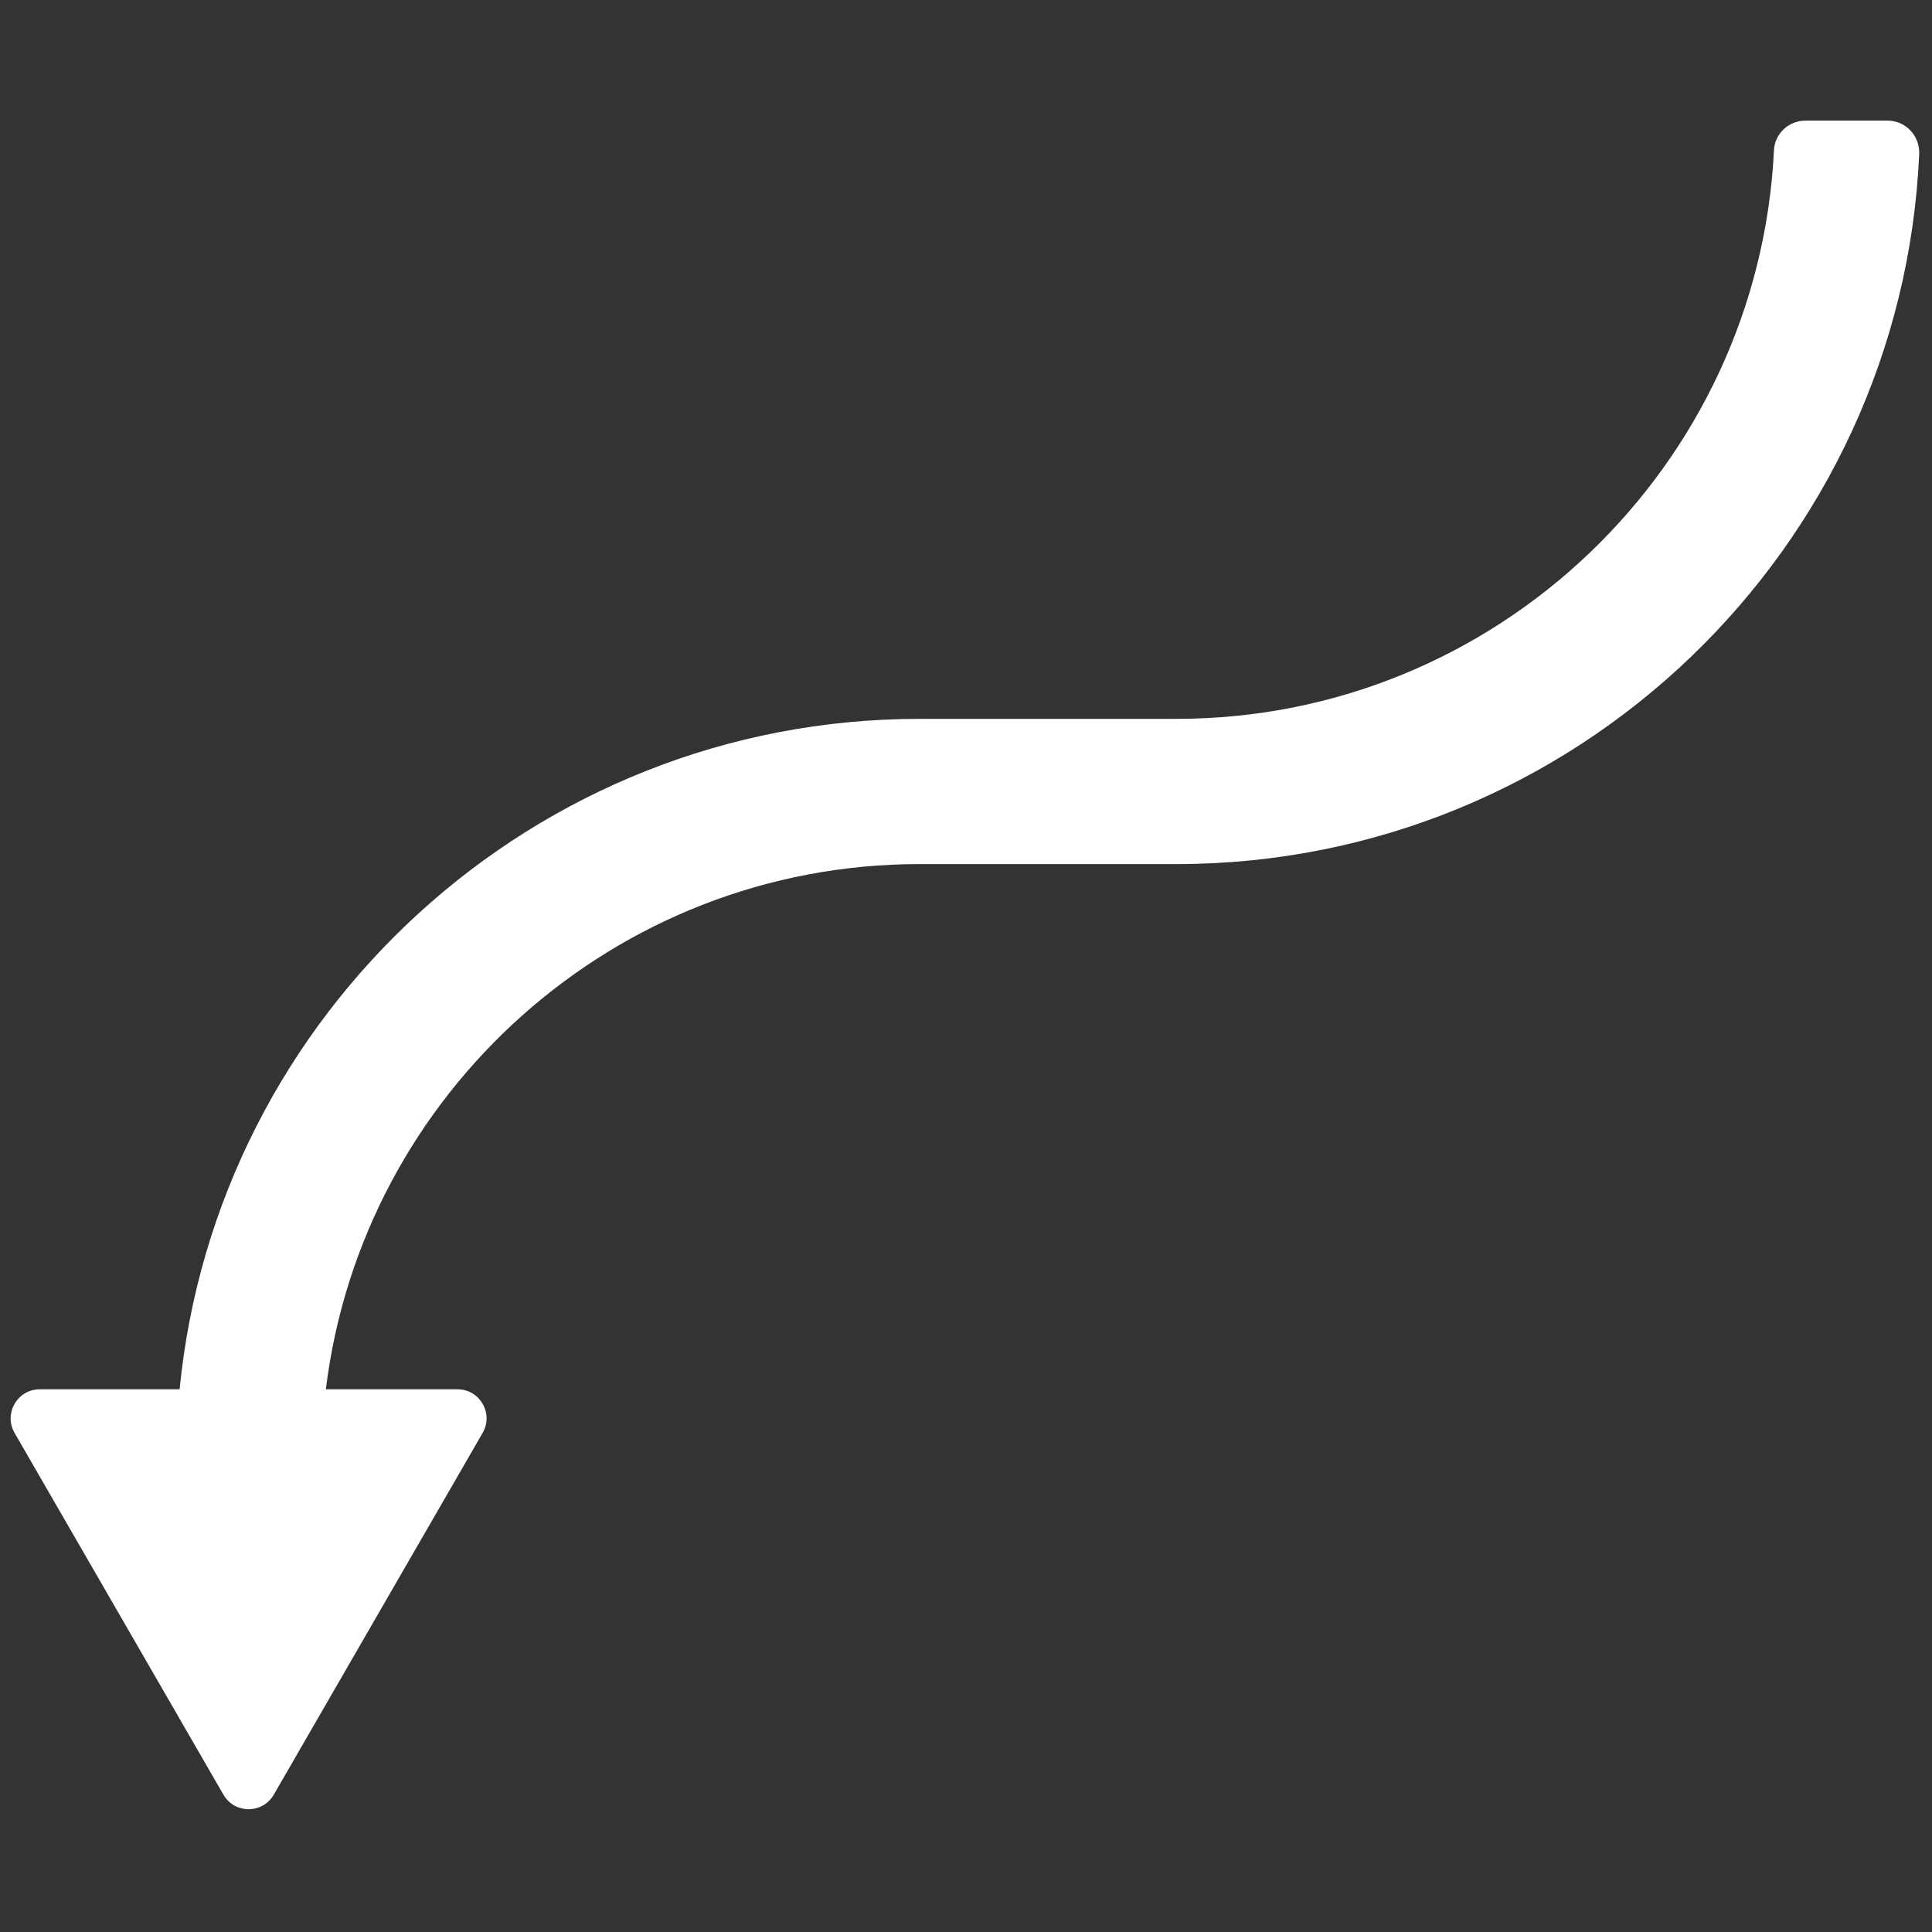<svg xmlns="http://www.w3.org/2000/svg" xmlns:xlink="http://www.w3.org/1999/xlink" version="1.1" width="256" height="256" viewBox="0 0 256 256" xml:space="preserve">

<rect x="0" y="0" width="256" height="256" fill="#333333" stroke="none"/>

<defs>
</defs>
<g style="stroke: none; stroke-width: 0; stroke-dasharray: none; stroke-linecap: butt; stroke-linejoin: miter; stroke-miterlimit: 10; fill: none; fill-rule: nonzero; opacity: 1;" transform="translate(1.407 1.407) scale(2.81 2.81)" >
	<path d="M 12.409 84.127 l 4.925 -8.53 l 4.925 -8.53 c 0.528 -0.914 -0.132 -2.056 -1.187 -2.056 h -6.207 c 1.705 -13.935 13.603 -24.766 27.991 -24.766 h 12.12 c 18.8 0 34.192 -14.876 35.023 -33.475 c 0.038 -0.859 -0.632 -1.583 -1.491 -1.583 h -3.871 c -0.785 0 -1.448 0.608 -1.486 1.391 C 82.423 21.49 70.063 33.397 54.976 33.397 h -12.12 c -18.17 0 -33.152 13.894 -34.887 31.615 H 1.373 c -1.055 0 -1.714 1.142 -1.187 2.056 l 4.925 8.53 l 4.925 8.53 C 10.562 85.041 11.881 85.041 12.409 84.127 z" style="stroke: none; stroke-width: 1; stroke-dasharray: none; stroke-linecap: butt; stroke-linejoin: miter; stroke-miterlimit: 10; fill: white; fill-rule: nonzero; opacity: 1;" transform=" matrix(1 0 0 1 0 0) " stroke-linecap="round" />
</g>
</svg>